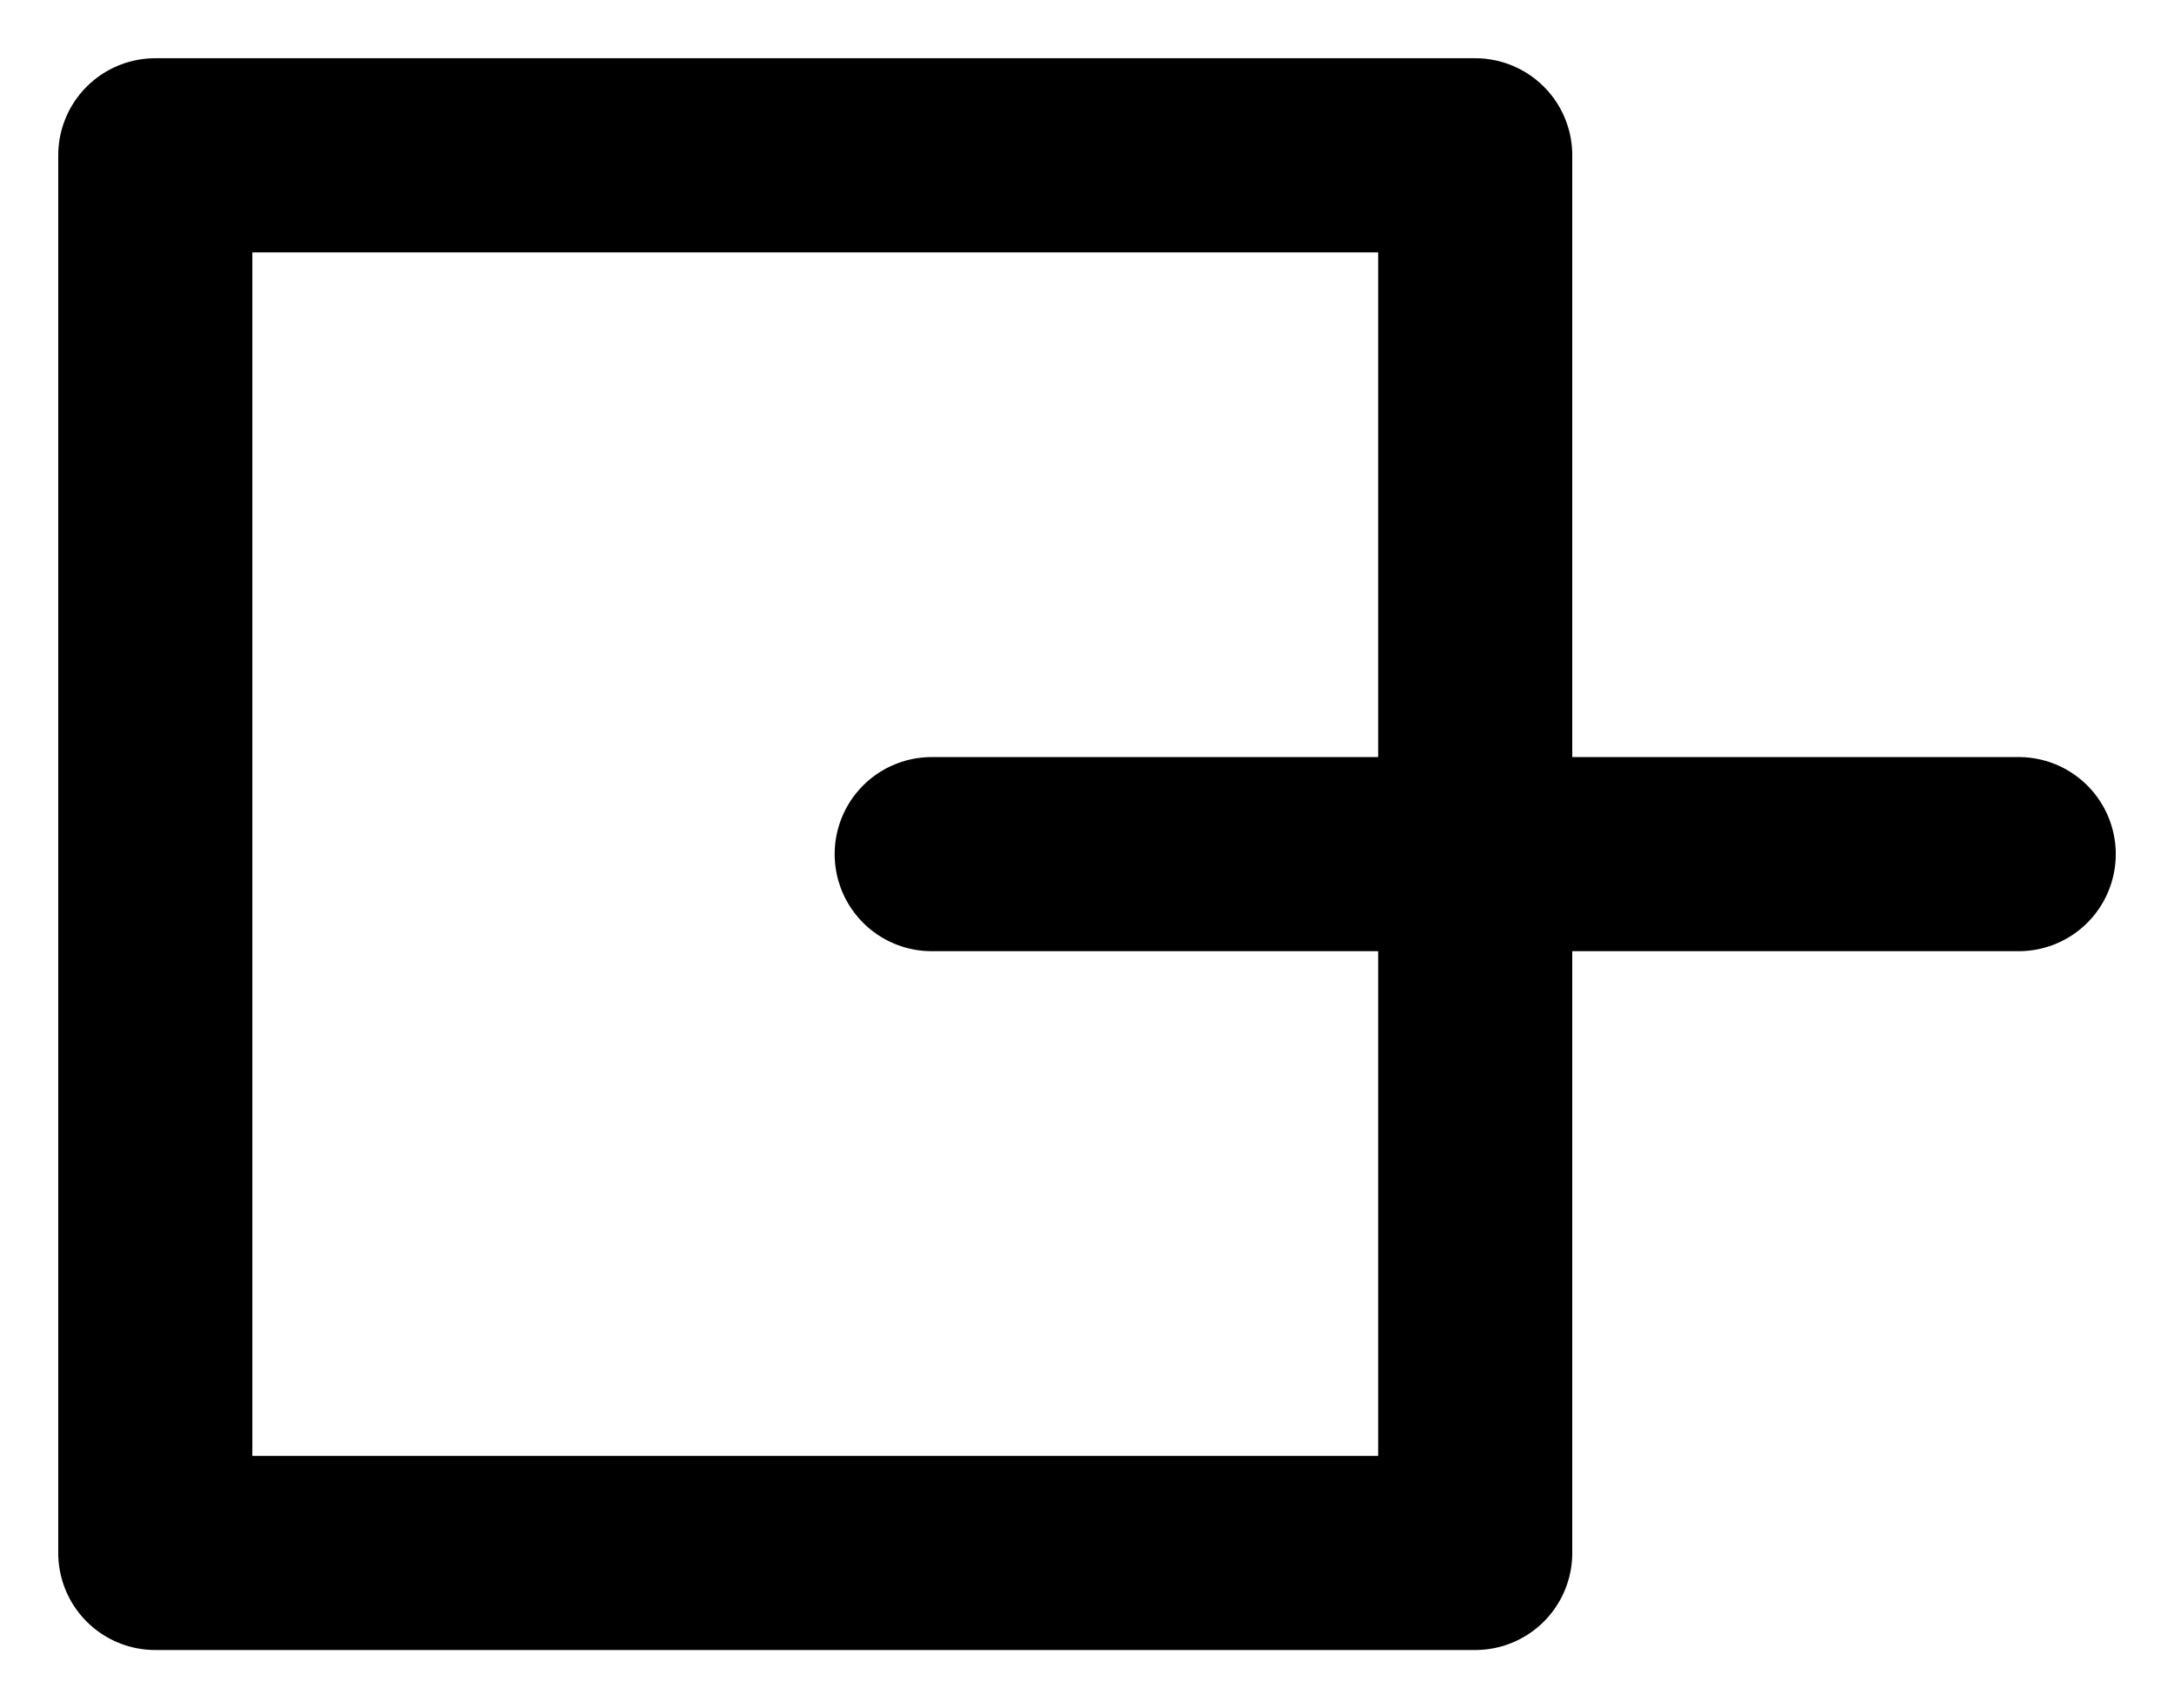 <svg width="28" height="22" viewBox="0 0 28 22" fill="none" xmlns="http://www.w3.org/2000/svg">
<rect x="2" y="2" width="17" height="18" stroke="black" stroke-width="2.5" stroke-linejoin="round"/>
<path d="M26 11L12 11" stroke="black" stroke-width="2.5" stroke-linecap="round" stroke-linejoin="round"/>
</svg>
